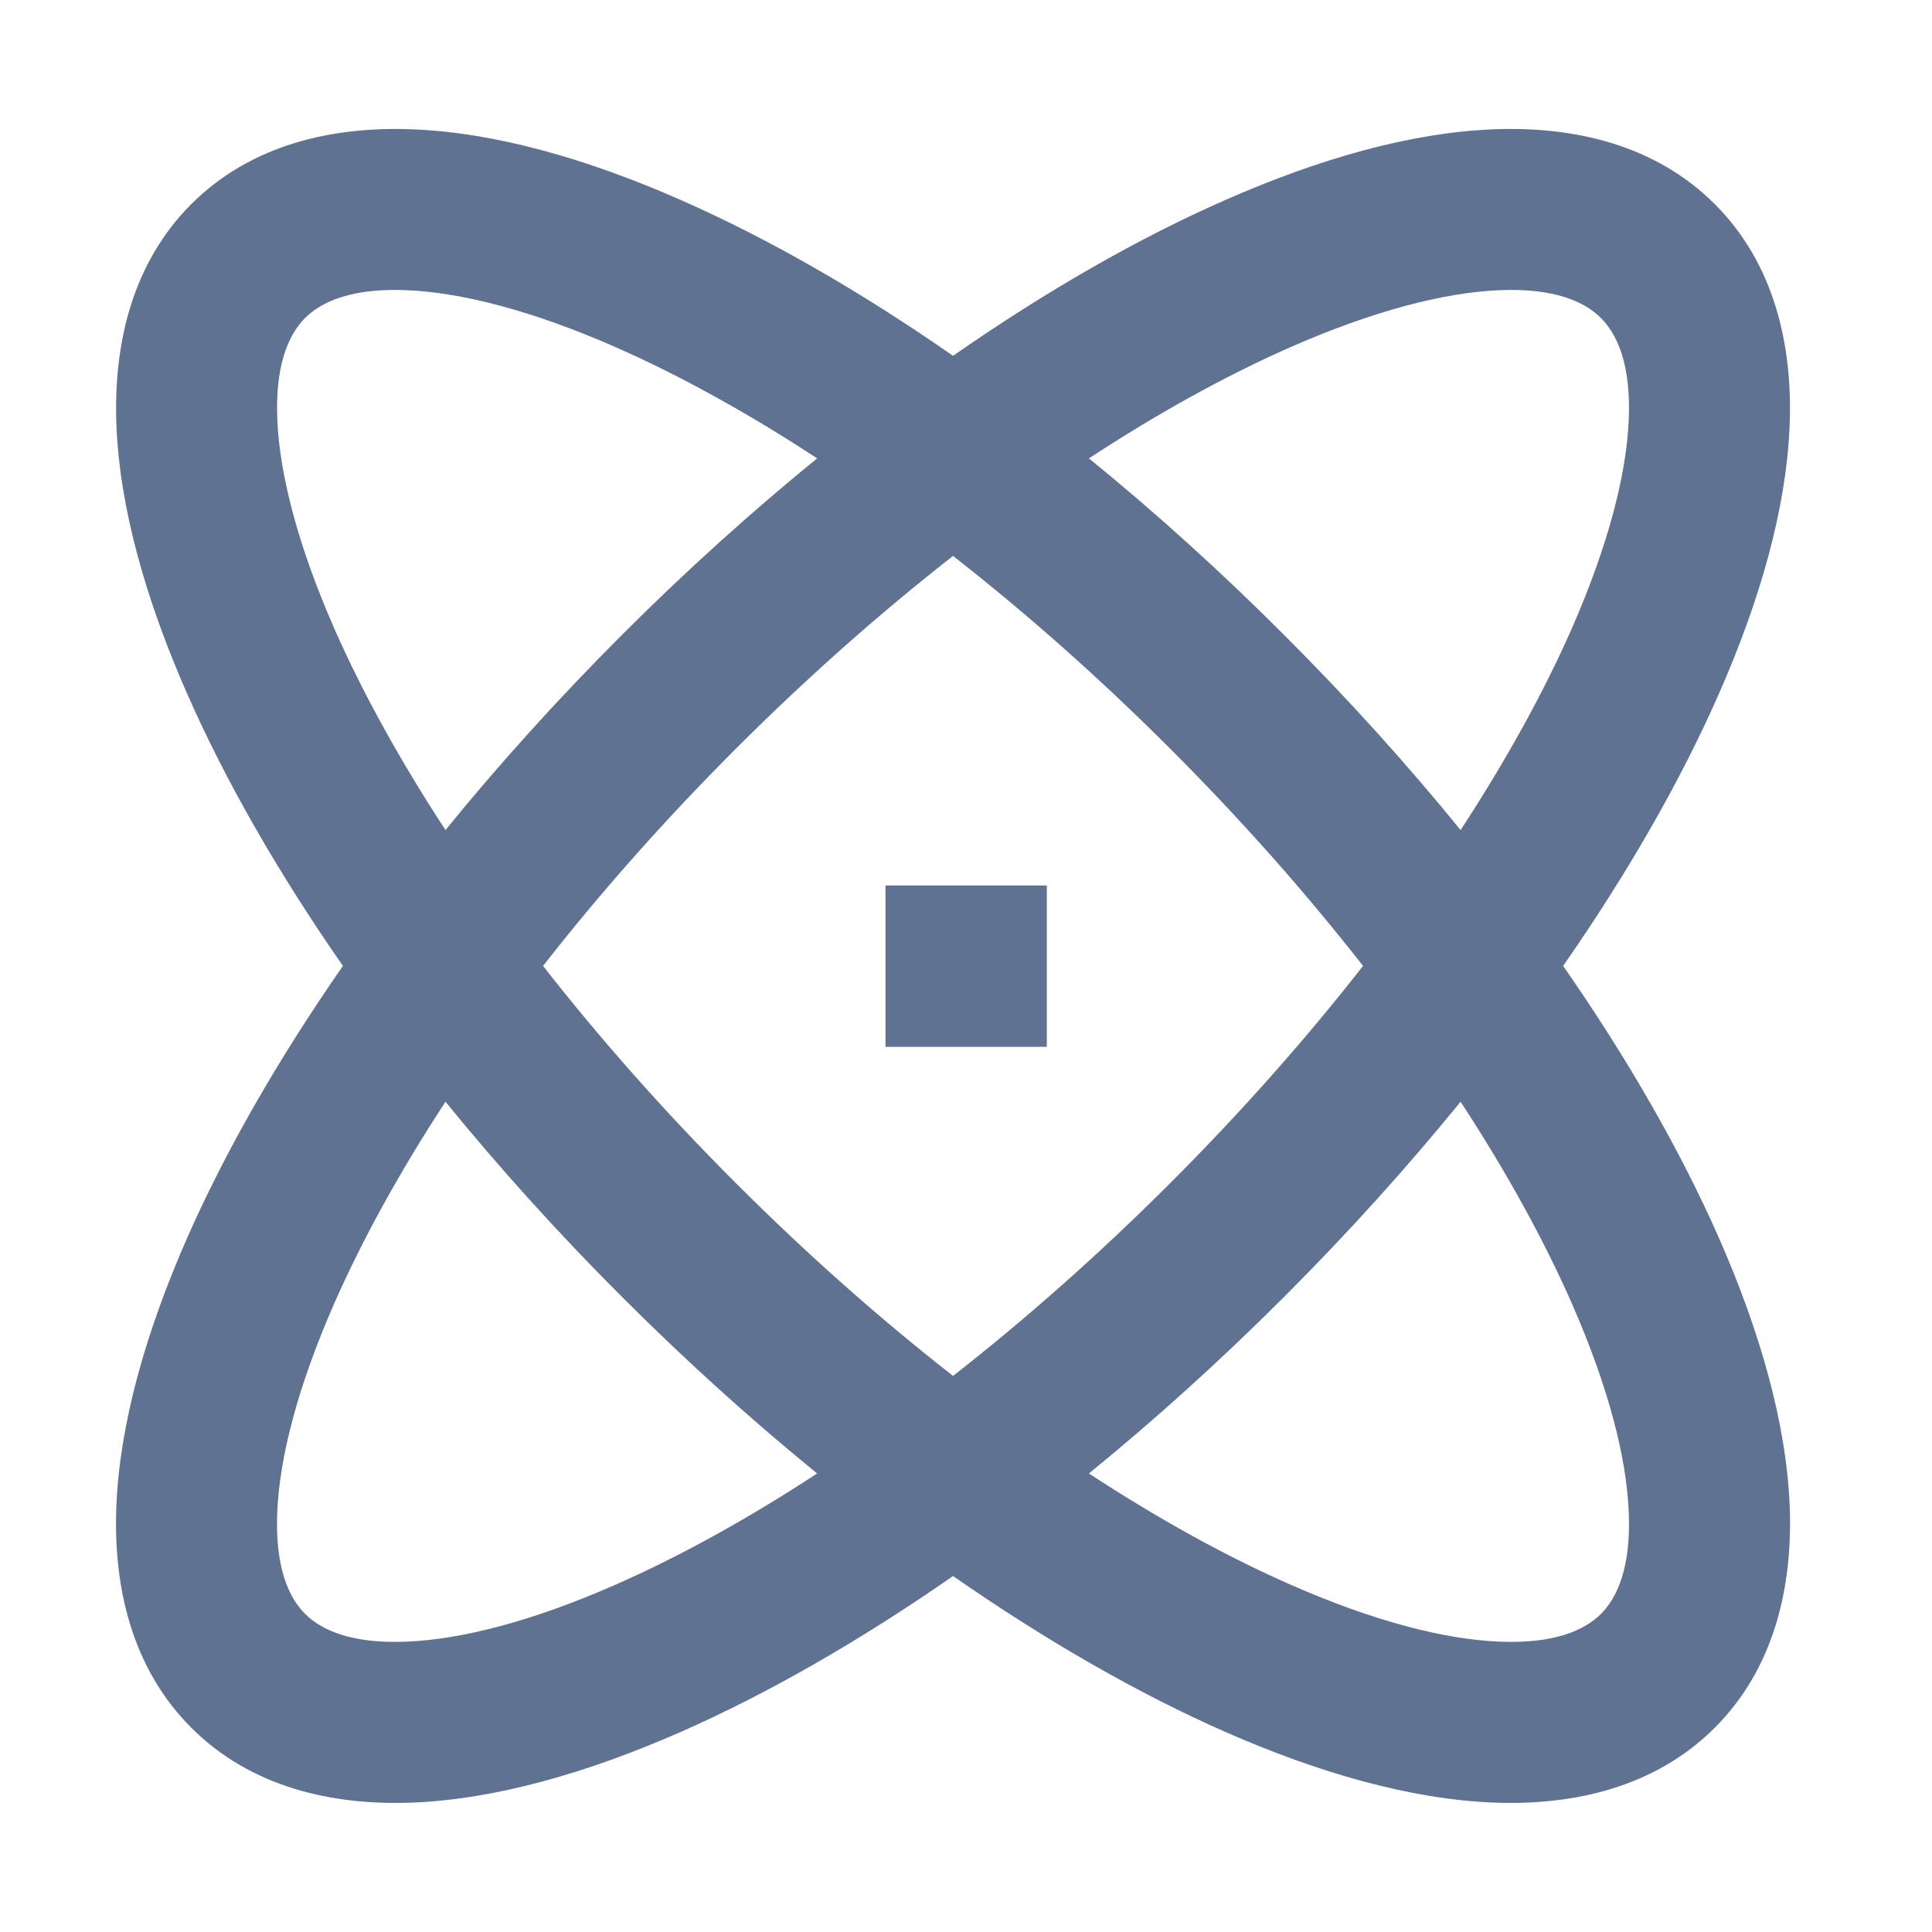 <svg width="24" height="24" viewBox="0 0 24 24" fill="none" xmlns="http://www.w3.org/2000/svg"><path d="M13.527 5.694C14.343 6.358 15.157 7.092 15.951 7.887C16.746 8.681 17.48 9.495 18.144 10.311C18.715 9.438 19.178 8.596 19.523 7.813C19.977 6.779 20.204 5.898 20.233 5.215C20.262 4.533 20.093 4.156 19.887 3.95C19.682 3.745 19.305 3.576 18.623 3.605C17.94 3.634 17.059 3.86 16.025 4.315C15.242 4.66 14.399 5.123 13.527 5.694ZM11.839 4.42C13.002 3.611 14.145 2.957 15.22 2.485C16.387 1.971 17.521 1.649 18.539 1.607C19.558 1.564 20.567 1.801 21.302 2.536C22.037 3.271 22.274 4.28 22.231 5.299C22.188 6.316 21.867 7.451 21.353 8.618C20.881 9.692 20.227 10.836 19.418 11.999C20.227 13.162 20.881 14.306 21.354 15.38C21.867 16.547 22.189 17.682 22.232 18.7C22.274 19.718 22.037 20.727 21.302 21.462C20.567 22.197 19.559 22.434 18.54 22.392C17.522 22.349 16.387 22.027 15.22 21.514C14.146 21.041 13.002 20.387 11.839 19.578C10.676 20.387 9.532 21.041 8.458 21.514C7.291 22.027 6.156 22.349 5.138 22.392C4.119 22.434 3.11 22.197 2.376 21.462C1.641 20.727 1.403 19.718 1.446 18.7C1.489 17.682 1.811 16.547 2.324 15.38C2.797 14.306 3.451 13.162 4.26 11.999C3.451 10.836 2.797 9.692 2.325 8.618C1.811 7.451 1.49 6.316 1.447 5.299C1.404 4.28 1.641 3.271 2.376 2.536C3.111 1.801 4.12 1.564 5.139 1.607C6.156 1.649 7.291 1.971 8.458 2.485C9.532 2.957 10.676 3.611 11.839 4.42ZM5.534 10.311C6.198 9.495 6.932 8.681 7.726 7.887C8.521 7.092 9.335 6.358 10.151 5.694C9.279 5.123 8.436 4.66 7.653 4.315C6.619 3.86 5.738 3.634 5.055 3.605C4.373 3.576 3.996 3.745 3.79 3.95C3.585 4.156 3.416 4.533 3.445 5.215C3.474 5.898 3.701 6.779 4.155 7.813C4.5 8.596 4.963 9.438 5.534 10.311ZM6.746 11.999C7.447 12.896 8.249 13.805 9.141 14.697C10.033 15.589 10.942 16.391 11.839 17.092C12.736 16.391 13.645 15.589 14.537 14.697C15.429 13.805 16.231 12.896 16.932 11.999C16.231 11.102 15.429 10.193 14.537 9.301C13.645 8.409 12.736 7.607 11.839 6.906C10.942 7.607 10.033 8.409 9.141 9.301C8.249 10.193 7.447 11.102 6.746 11.999ZM5.534 13.686C4.963 14.559 4.5 15.402 4.155 16.185C3.7 17.219 3.473 18.1 3.444 18.784C3.416 19.465 3.584 19.843 3.79 20.048C3.995 20.253 4.372 20.422 5.054 20.393C5.737 20.365 6.619 20.138 7.652 19.683C8.436 19.338 9.278 18.875 10.151 18.304C9.335 17.64 8.522 16.906 7.727 16.111C6.932 15.316 6.198 14.502 5.534 13.686ZM13.527 18.304C14.399 18.875 15.242 19.338 16.026 19.683C17.059 20.138 17.941 20.365 18.624 20.393C19.306 20.422 19.683 20.253 19.888 20.048C20.093 19.843 20.262 19.465 20.233 18.784C20.205 18.1 19.978 17.219 19.523 16.185C19.178 15.402 18.715 14.559 18.144 13.686C17.48 14.502 16.746 15.316 15.951 16.111C15.156 16.906 14.342 17.64 13.527 18.304ZM11 11H13.004V13.004H11V11Z"    fill="rgb(95, 114, 146)" />
</svg>